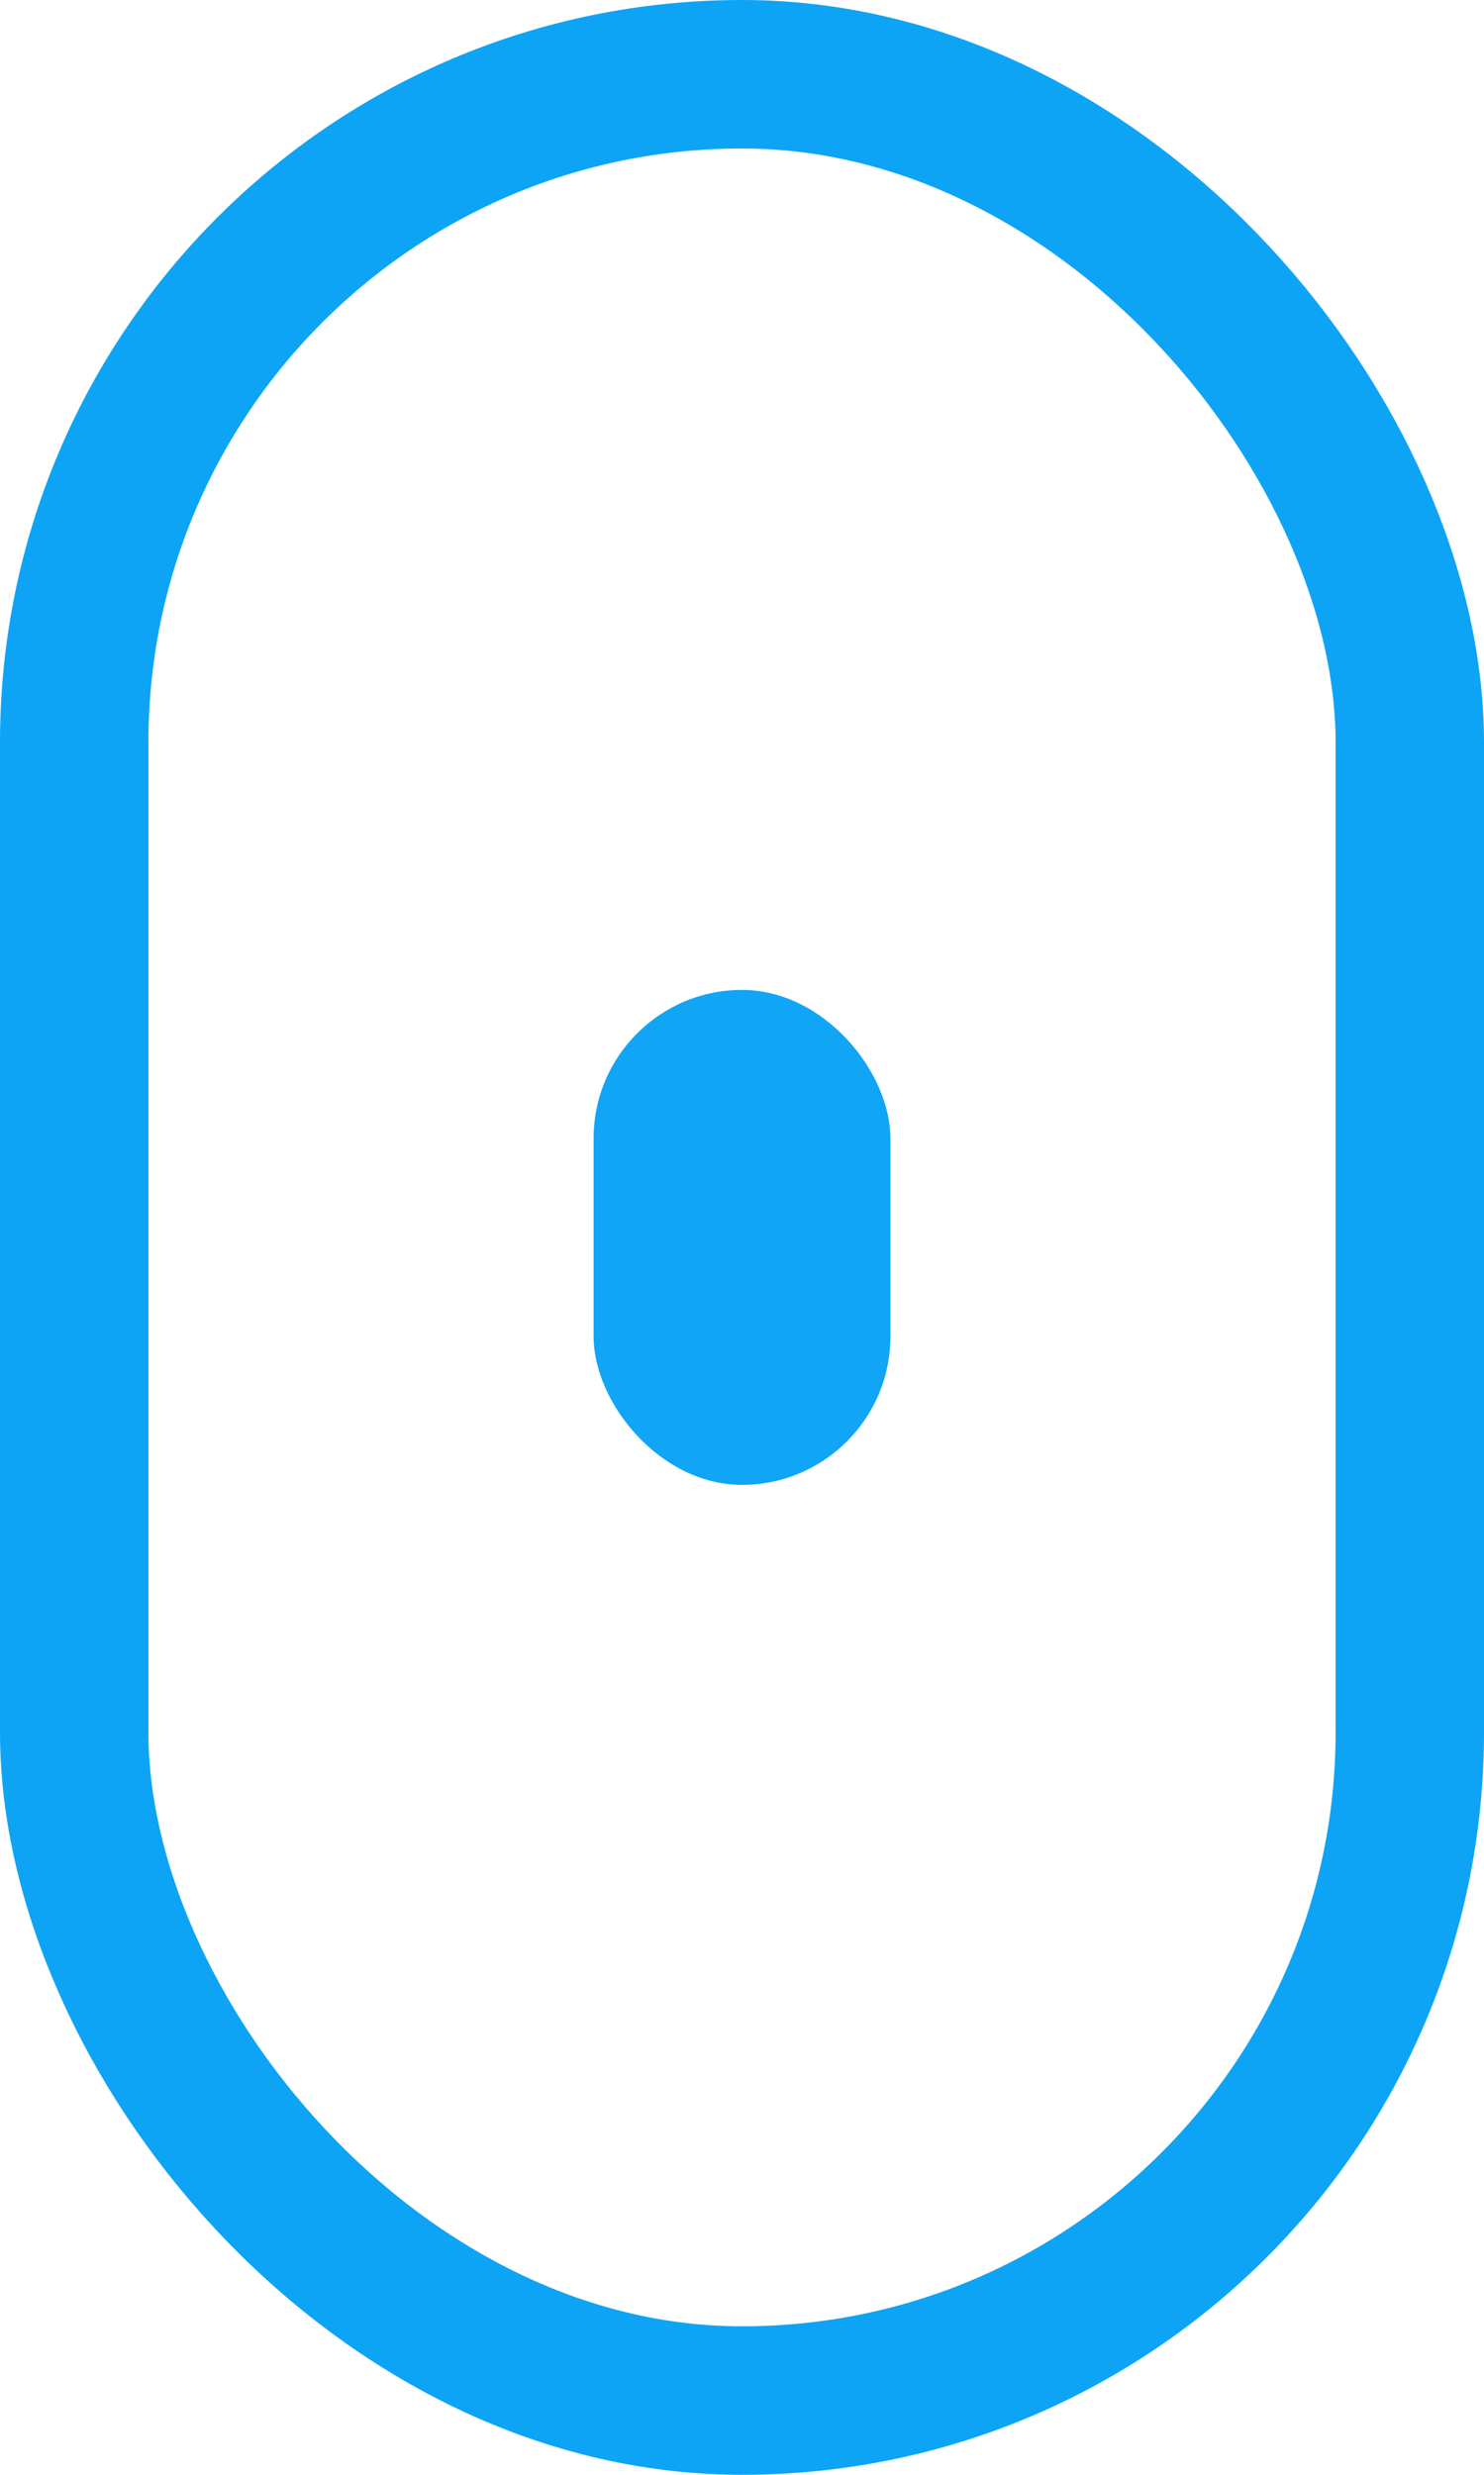 <svg width="30" height="50" viewBox="0 0 30 50" fill="none" xmlns="http://www.w3.org/2000/svg">
<rect x="1.5" y="1.5" width="27" height="47" rx="13.5" stroke="#0DA4F5" stroke-width="3"/>
<g opacity="0.988">
<rect x="12" y="20" width="6" height="10" rx="3" fill="#0DA4F5"/>
</g>
</svg>
